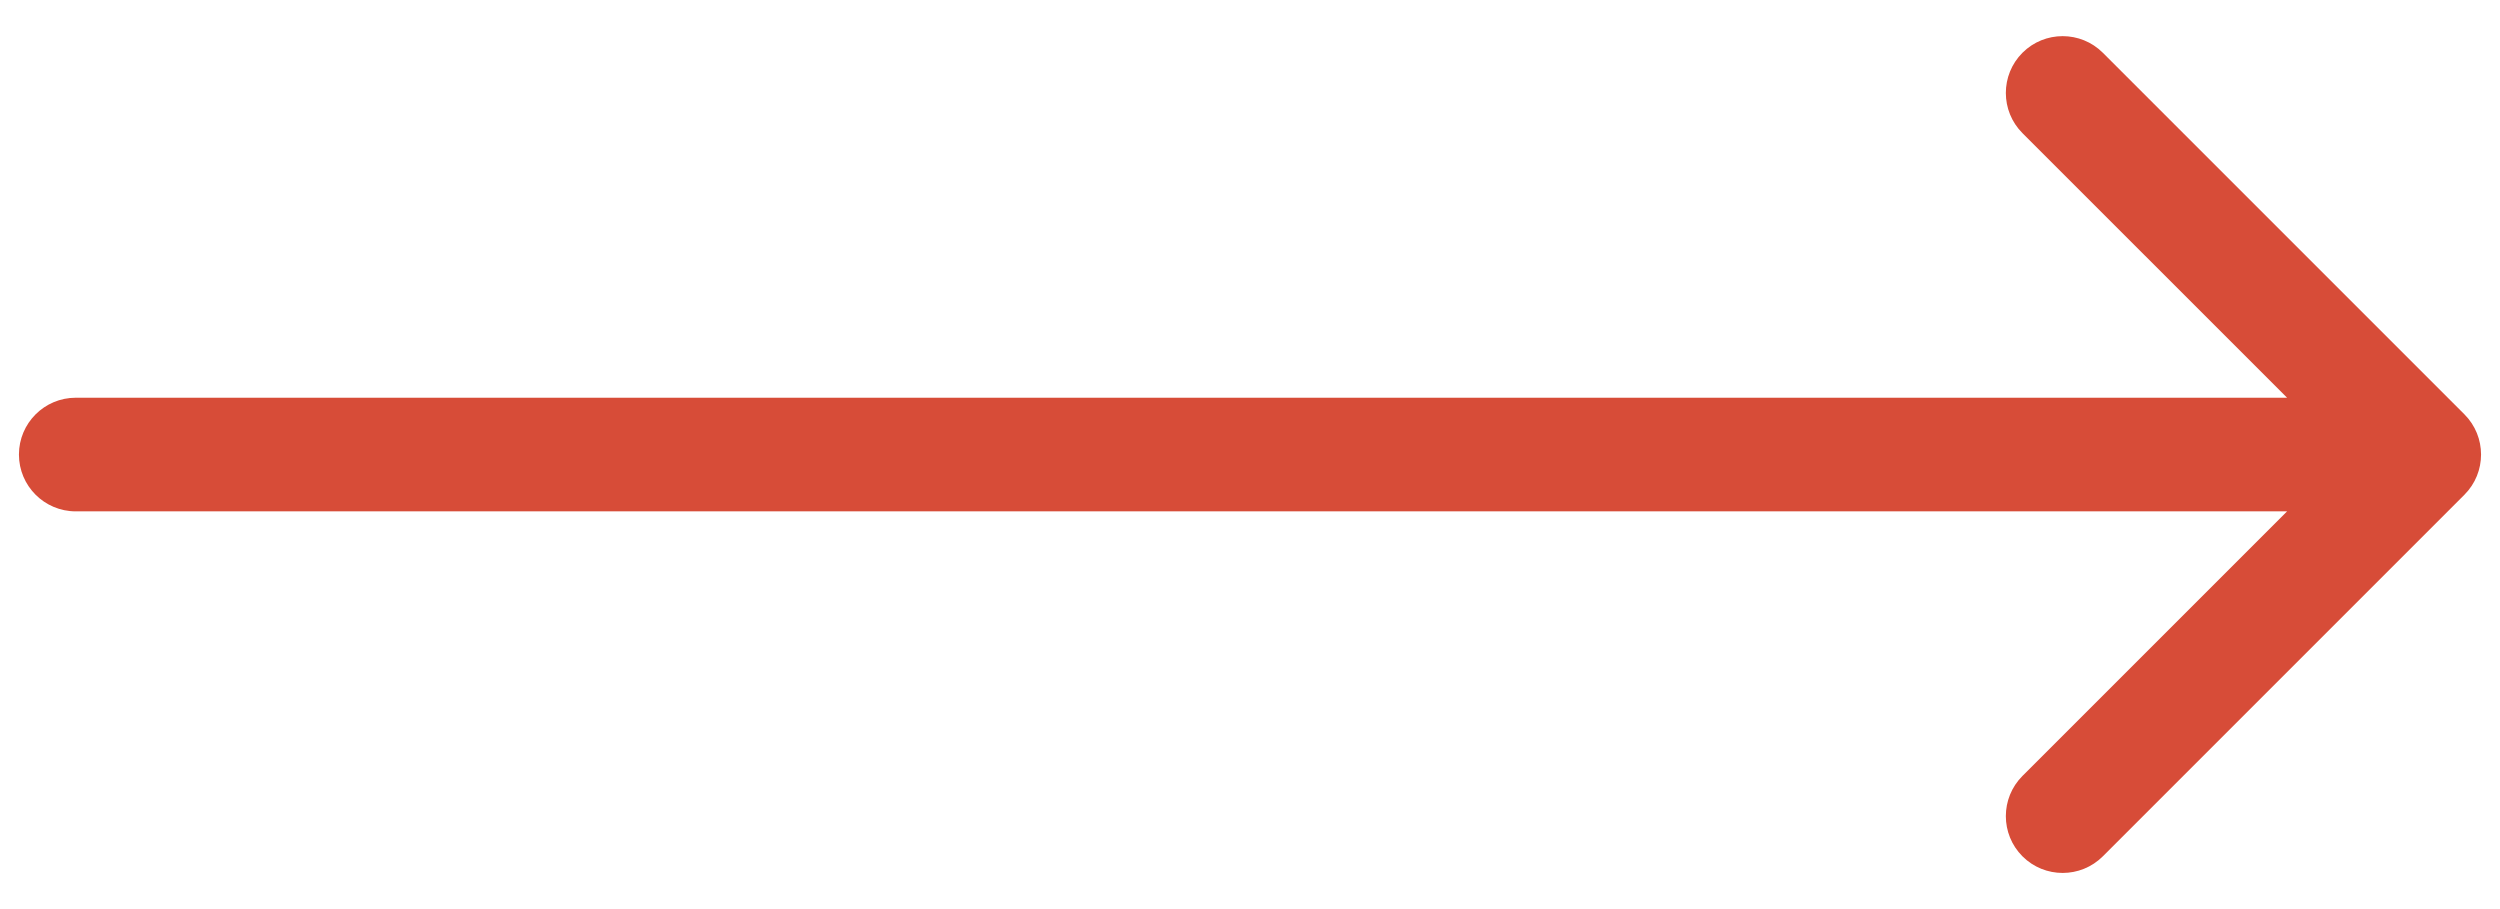 <svg width="66" height="24" viewBox="0 0 66 24" fill="none" xmlns="http://www.w3.org/2000/svg">
<path d="M2 10.5C1.172 10.5 0.5 11.172 0.5 12C0.5 12.828 1.172 13.5 2 13.5V10.5ZM65.061 13.061C65.646 12.475 65.646 11.525 65.061 10.939L55.515 1.393C54.929 0.808 53.979 0.808 53.393 1.393C52.808 1.979 52.808 2.929 53.393 3.515L61.879 12L53.393 20.485C52.808 21.071 52.808 22.021 53.393 22.607C53.979 23.192 54.929 23.192 55.515 22.607L65.061 13.061ZM2 13.5H64V10.5H2V13.5Z" fill="#D74C38"/>
</svg>
